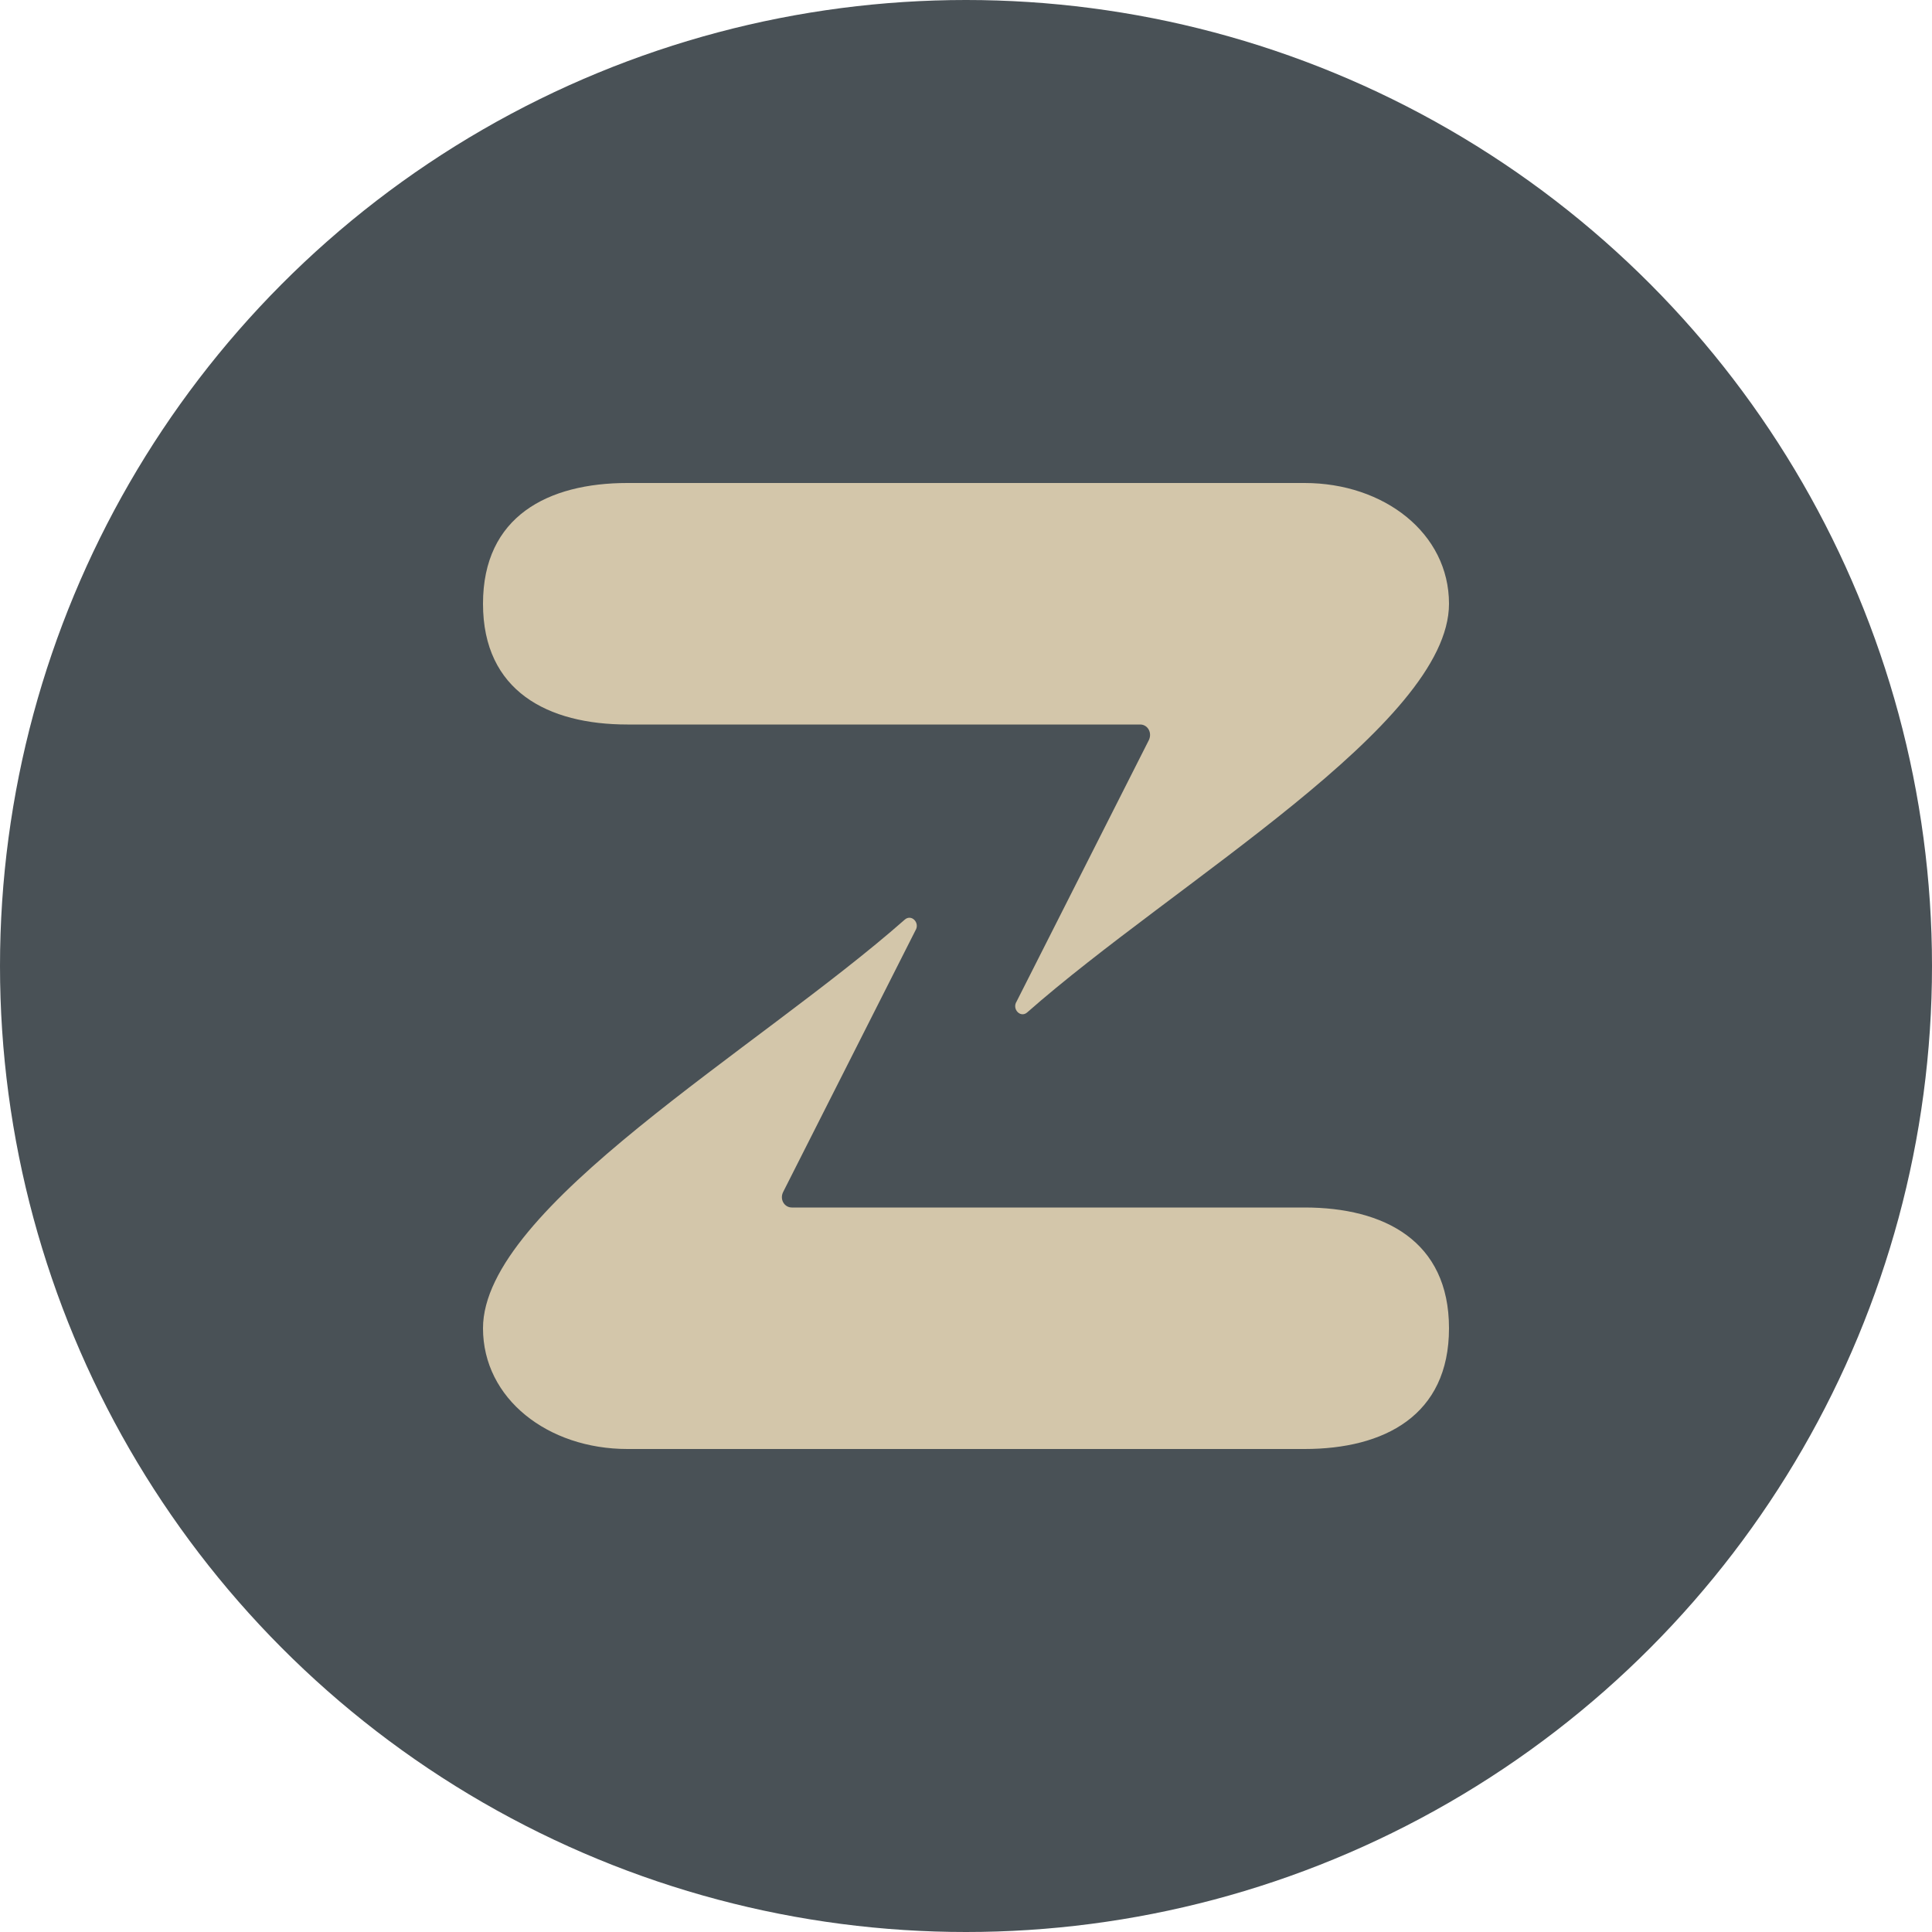 <svg xmlns="http://www.w3.org/2000/svg" width="16" height="16" version="1.1">
 <circle style="fill:#495156" cx="8" cy="8" r="8"/>
 <path style="fill:#d3c6aa" d="M 12,5 C 12,6 9.729,7.307 8.506,8.385 8.451,8.432 8.379,8.357 8.419,8.294 l 1.095,-2.164 C 9.544,6.068 9.505,6 9.442,6 H 5.196 C 4.538,6 4,5.724 4,5 4,4.276 4.538,4 5.196,4 H 10.804 C 11.462,4 12,4.416 12,5 Z"/>
 <path style="fill:#d3c6aa" d="M 4,11 C 4,10 6.271,8.693 7.494,7.615 7.549,7.568 7.621,7.643 7.581,7.706 L 6.486,9.871 c -0.031,0.061 0.009,0.129 0.072,0.129 h 4.246 C 11.462,10 12,10.276 12,11 c 0,0.724 -0.538,1 -1.196,1 H 5.196 C 4.538,12 4,11.584 4,11 Z"/>
</svg>

